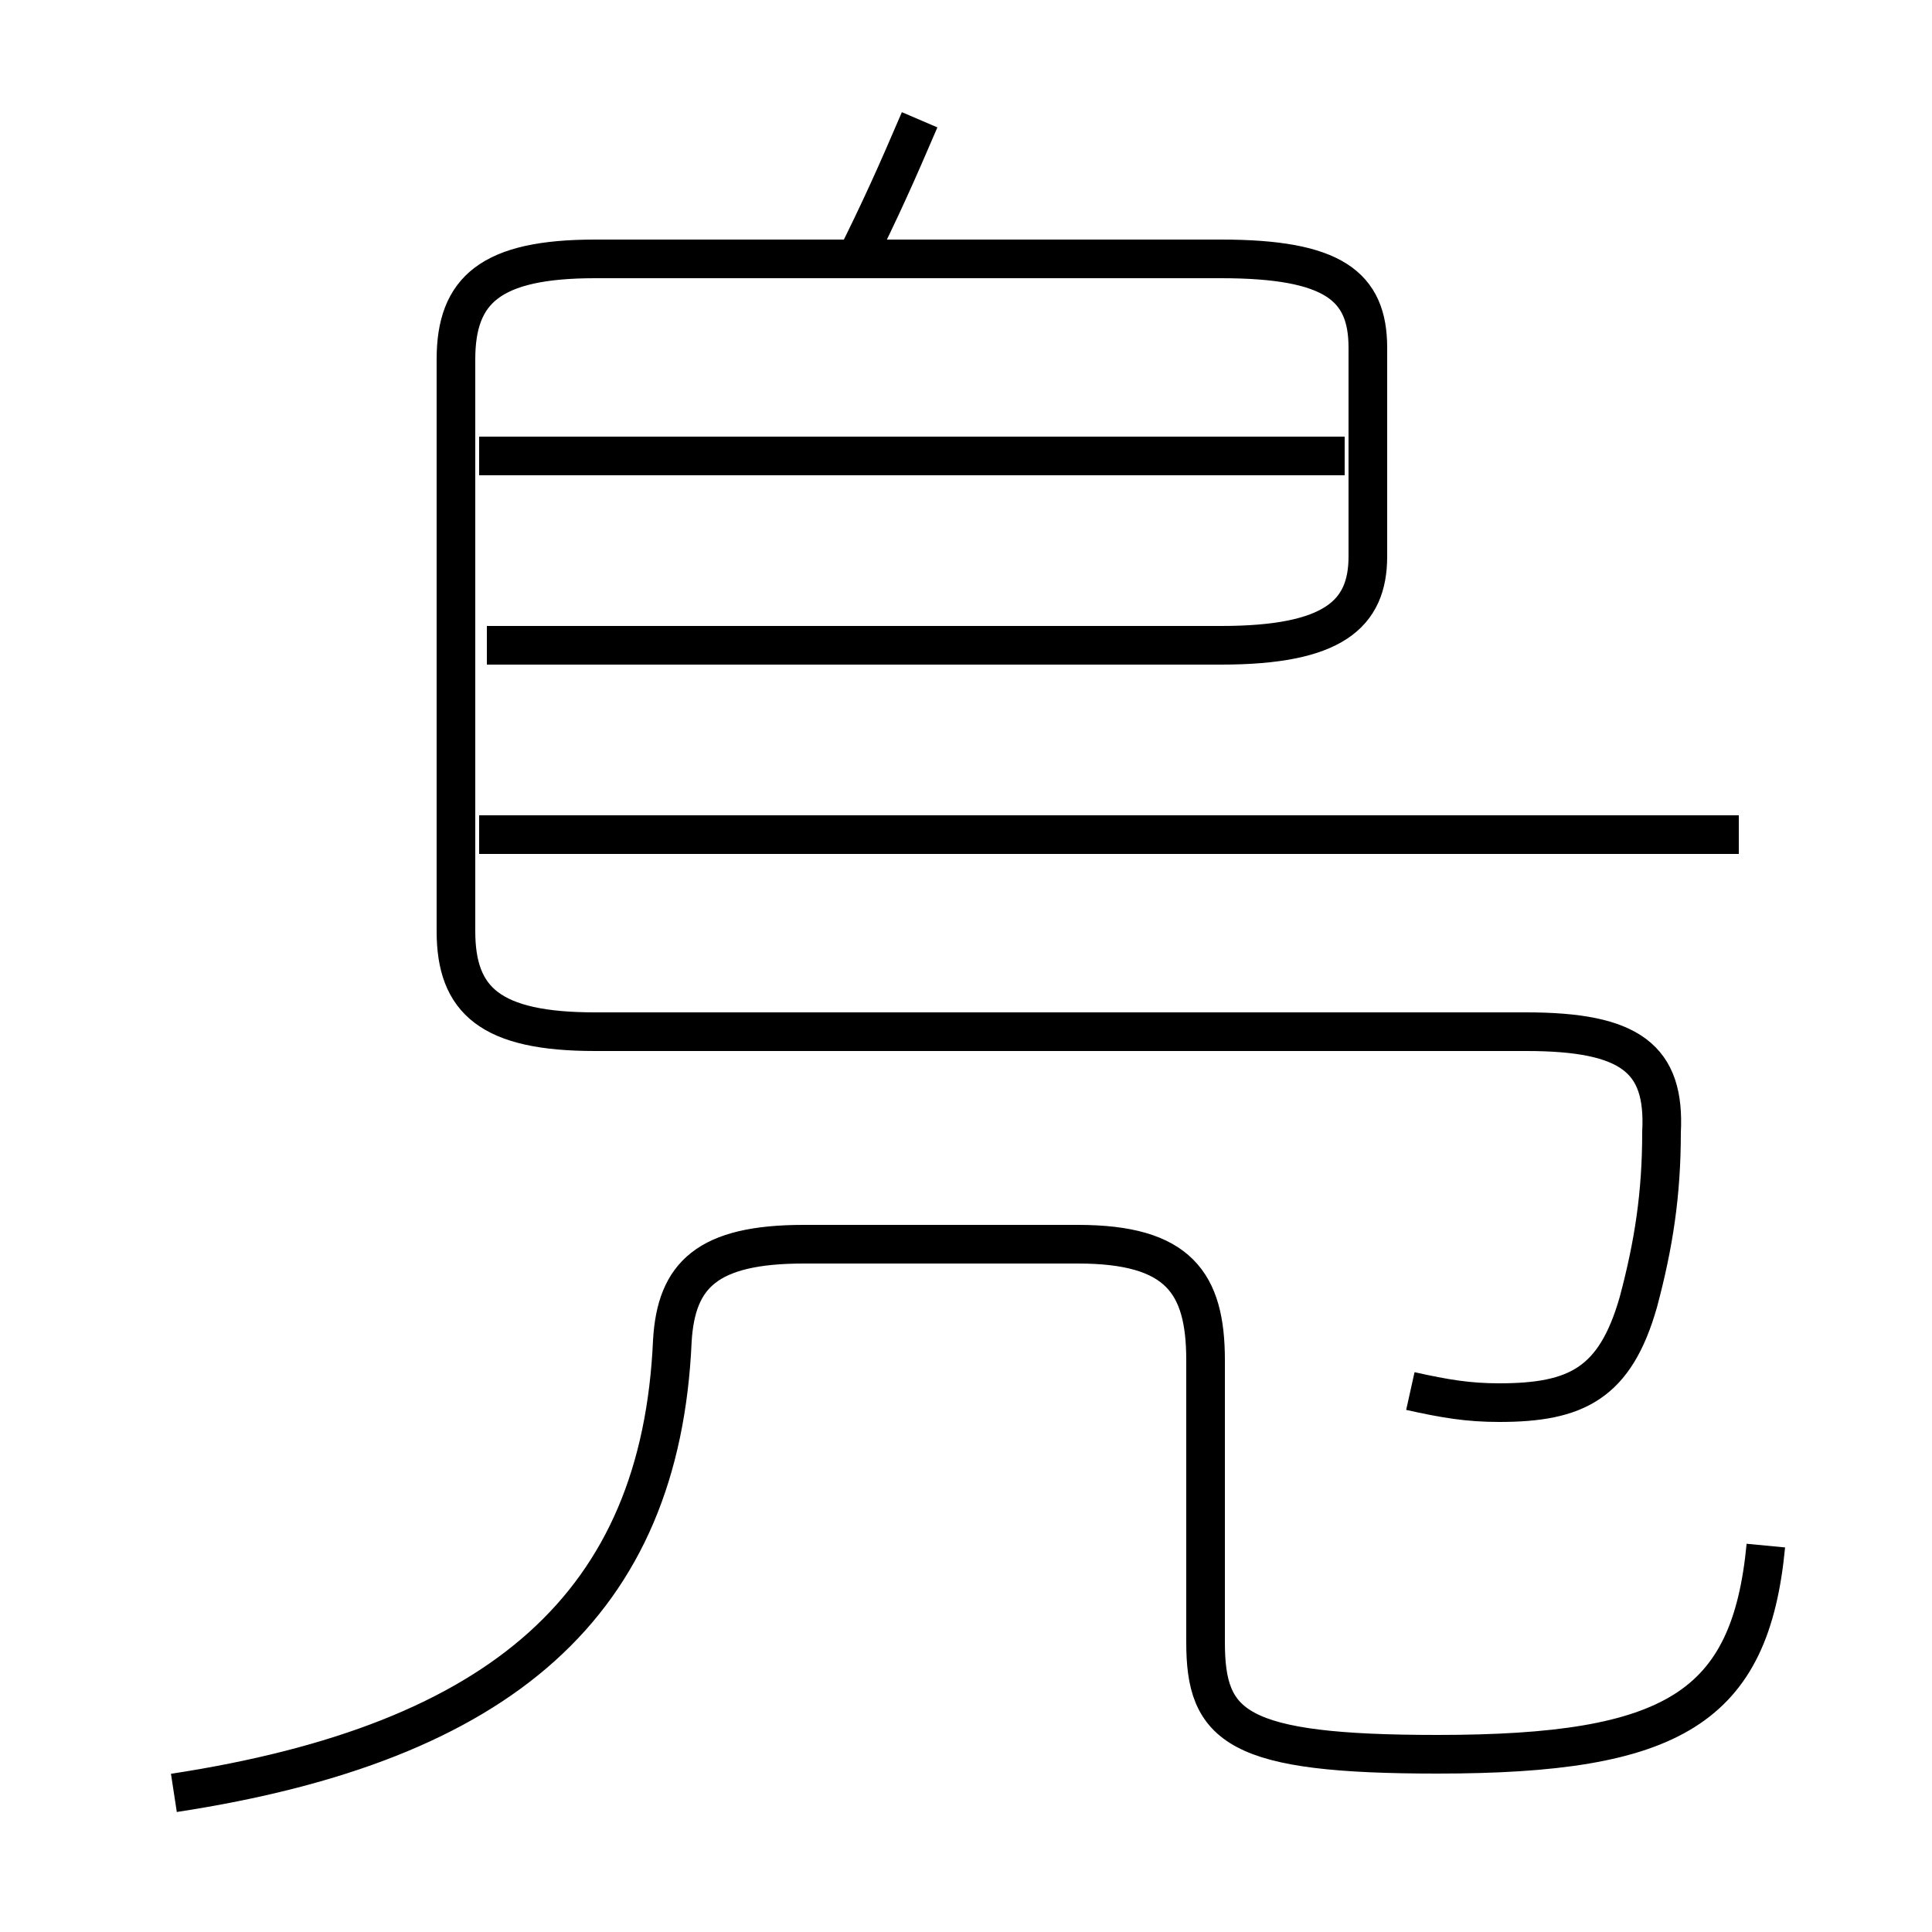 <?xml version='1.0' encoding='utf8'?>
<svg viewBox="0.0 -6.0 50.0 50.0" version="1.1" xmlns="http://www.w3.org/2000/svg">
<rect x="0.0" y="-6.0" width="50.0" height="50.0" fill="#808080" stroke="none"/>
<rect x="-1000" y="-1000" width="2000" height="2000" stroke="white" fill="white"/>
<g style="fill:white;stroke:#000000;  stroke-width:1">
<path d="M 36.5 -8.0 C 37.4 -7.8 38.0 -7.7 38.8 -7.7 C 40.8 -7.7 41.8 -8.2 42.4 -10.3 C 42.8 -11.8 43.0 -13.1 43.0 -14.7 C 43.1 -16.6 42.2 -17.3 39.5 -17.3 L 15.4 -17.3 C 12.7 -17.3 11.8 -18.1 11.8 -19.9 L 11.8 -34.7 C 11.8 -36.5 12.7 -37.3 15.4 -37.3 L 31.6 -37.3 C 34.5 -37.3 35.4 -36.6 35.4 -35.0 L 35.4 -29.6 C 35.4 -28.1 34.5 -27.3 31.6 -27.3 L 12.6 -27.3 M 4.5 2.4 C 13.0 1.1 17.1 -2.5 17.4 -9.3 C 17.5 -11.0 18.3 -11.8 20.8 -11.8 L 27.9 -11.8 C 30.5 -11.8 31.2 -10.8 31.2 -8.8 L 31.2 -1.5 C 31.2 0.7 32.0 1.4 37.2 1.4 C 43.3 1.4 45.3 0.2 45.7 -4.0 M 45.0 -22.4 L 12.4 -22.4 M 34.8 -32.2 L 12.4 -32.2 M 22.1 -37.2 C 22.8 -38.6 23.2 -39.5 23.8 -40.9" transform="translate(0.0 38.0)" />
</g>
</svg>